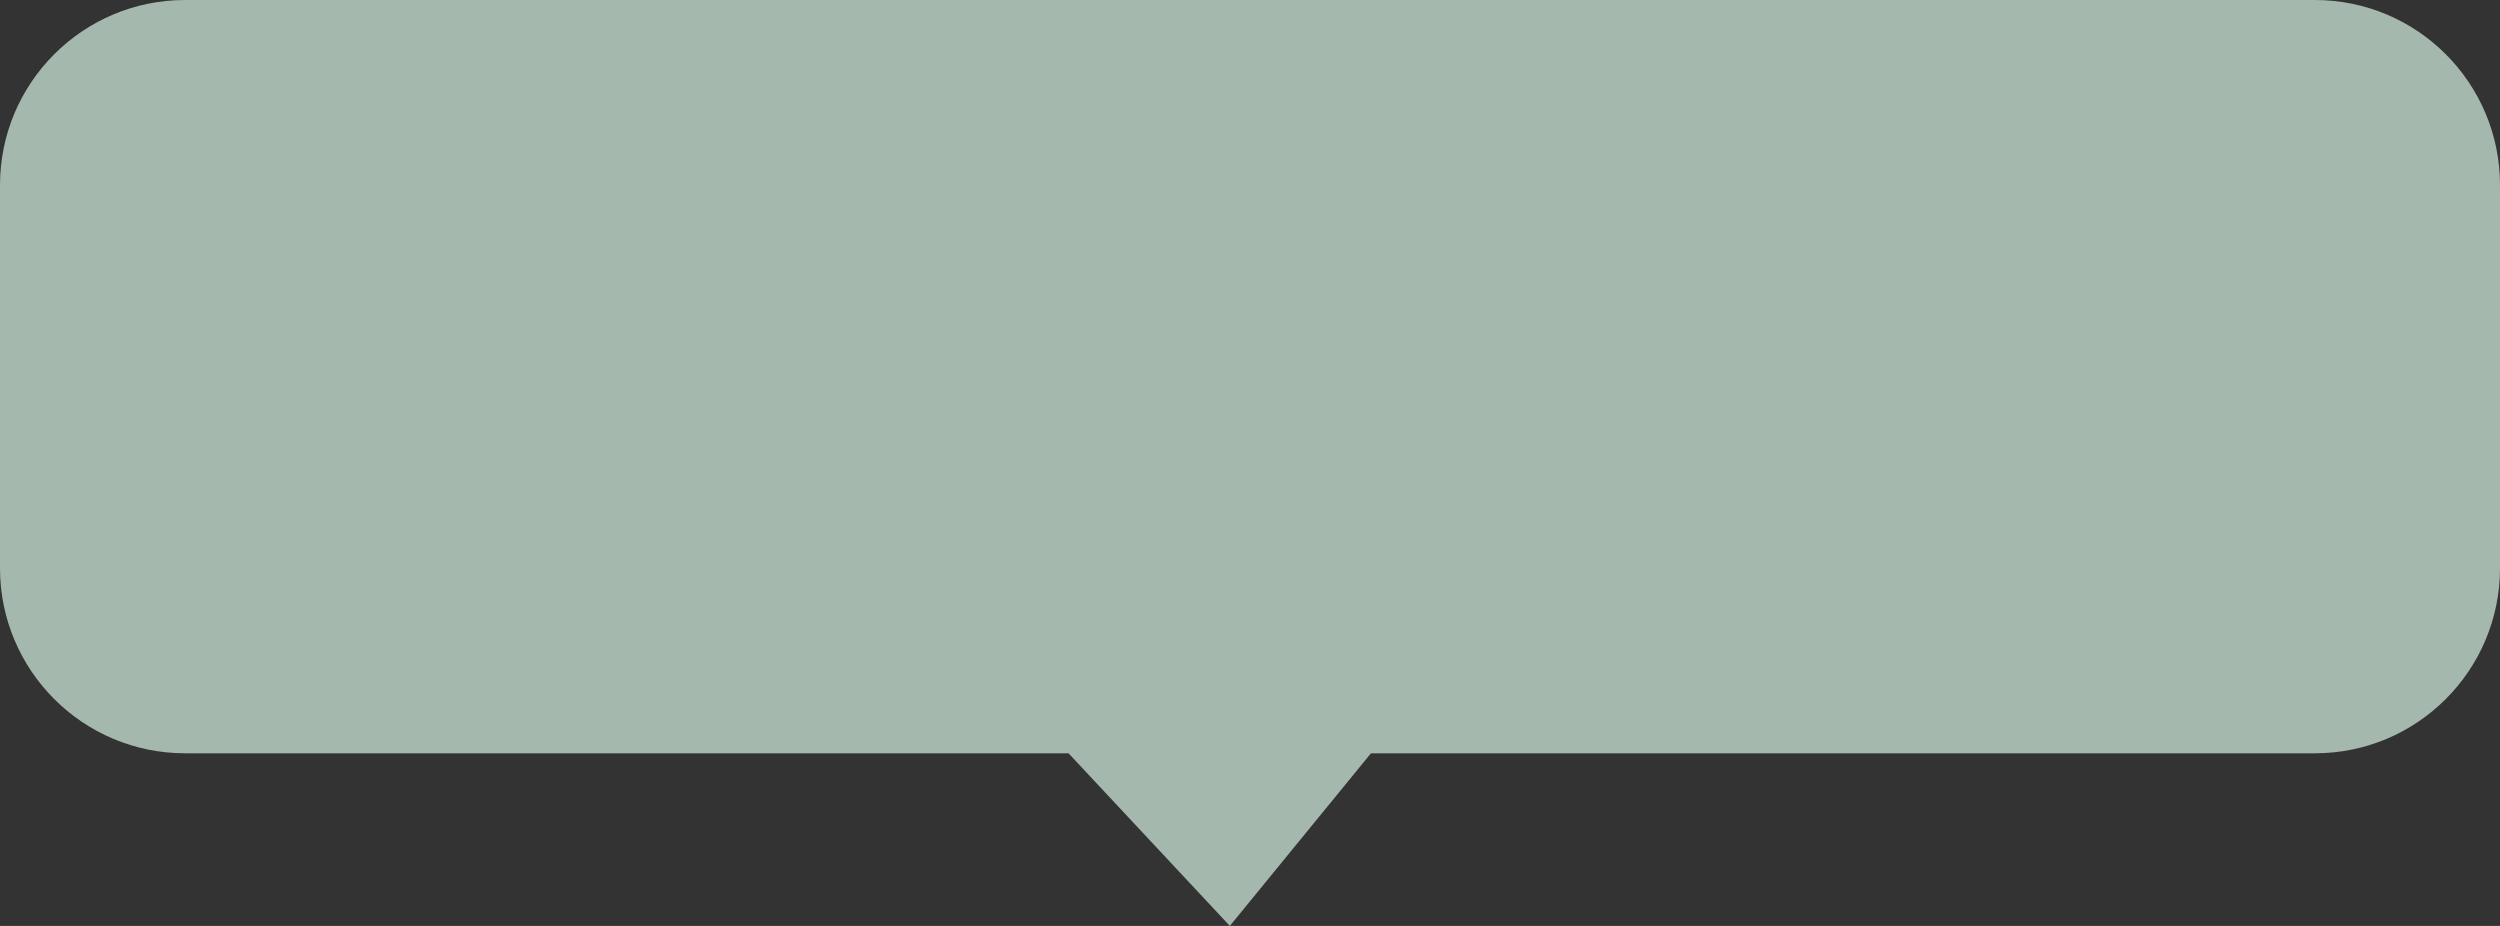 <svg width="81" height="30" viewBox="0 0 81 30" fill="none" xmlns="http://www.w3.org/2000/svg">
<rect x="0" y="0" width="81" height="30" fill="#333333" stroke="none"/>
<path d="M0 6C0 2.686 2.686 0 6 0H75C78.314 0 81 2.686 81 6V18.407C81 21.721 78.314 24.407 75 24.407H44.419L39.847 30L34.621 24.407H6C2.686 24.407 0 21.721 0 18.407V6Z" fill="#E0FFF0" fill-opacity="0.65"/>
</svg>
